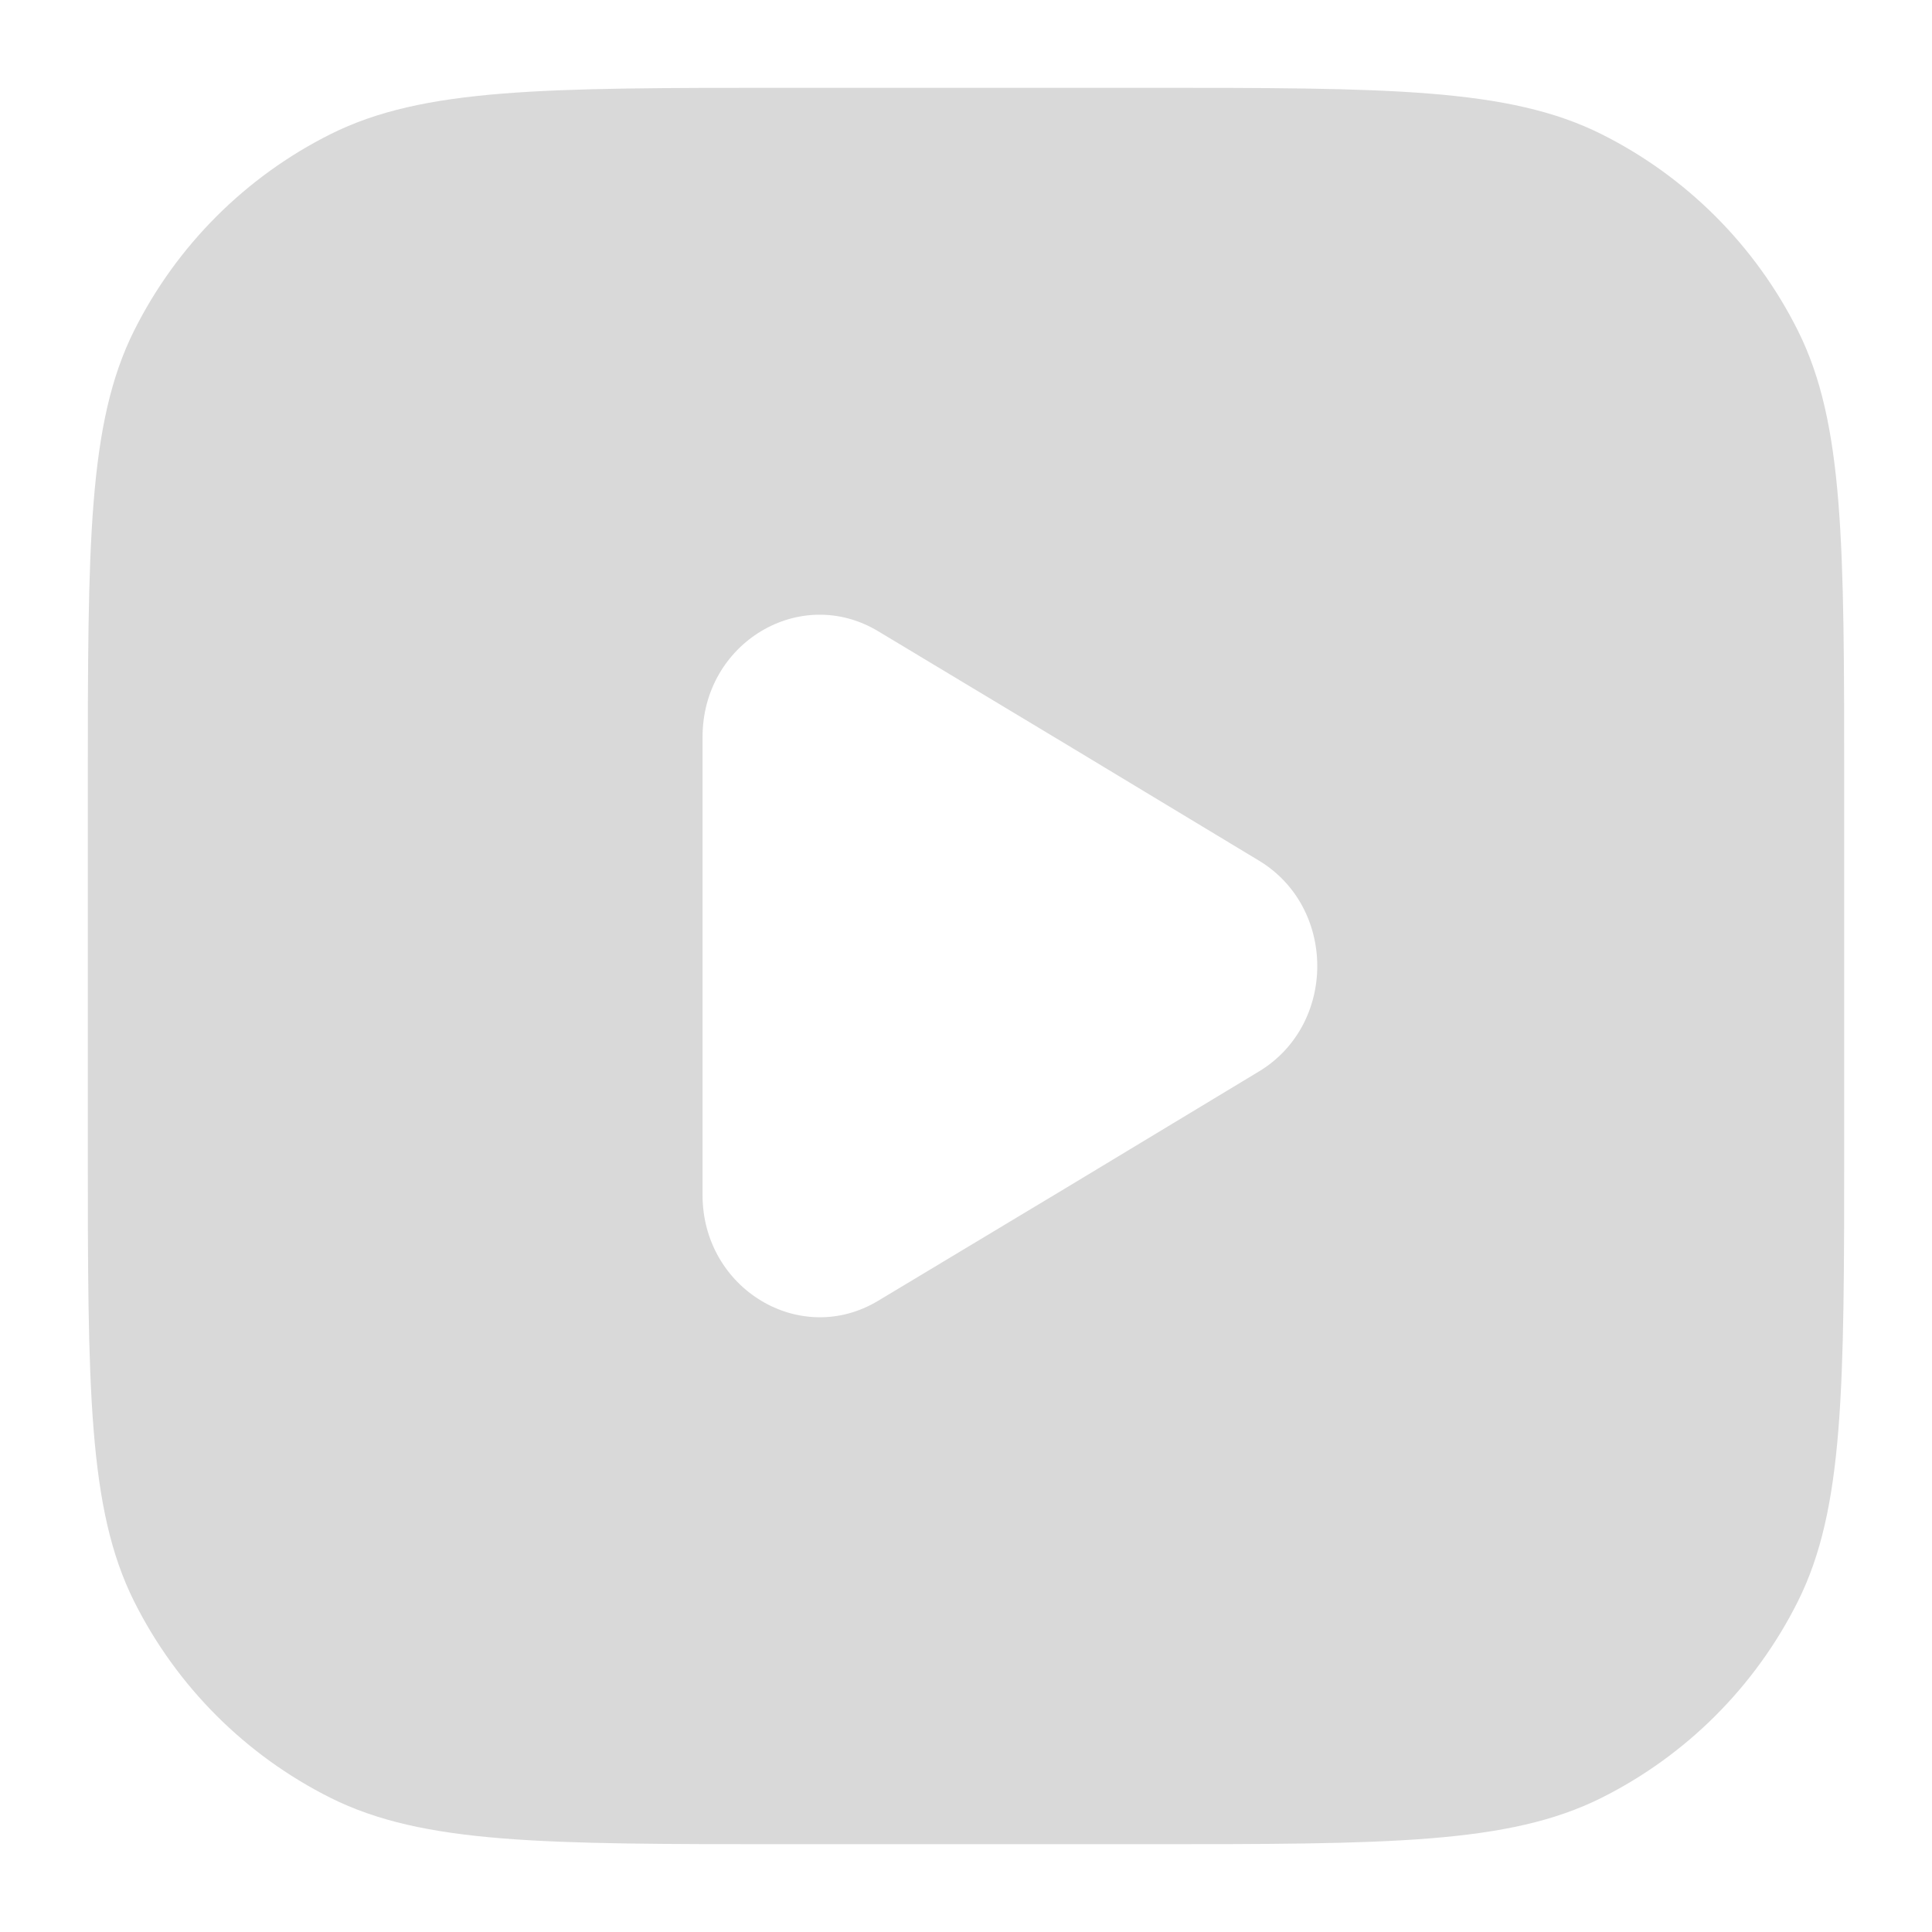 <svg width="22" height="22" viewBox="0 0 22 22" fill="none" xmlns="http://www.w3.org/2000/svg">
<path fill-rule="evenodd" clip-rule="evenodd" d="M1.527 3.765C1 4.82 1 6.197 1 8.95V13.05C1 15.803 1 17.18 1.527 18.235C2.011 19.203 2.797 19.989 3.765 20.473C4.82 21 6.197 21 8.95 21H13.05C15.803 21 17.18 21 18.235 20.473C19.203 19.989 19.989 19.203 20.473 18.235C21 17.18 21 15.803 21 13.05V8.95C21 6.197 21 4.82 20.473 3.765C19.989 2.797 19.203 2.011 18.235 1.527C17.18 1 15.803 1 13.05 1H8.95C6.197 1 4.82 1 3.765 1.527C2.797 2.011 2.011 2.797 1.527 3.765ZM8 13.608V8.393C8 7.319 9.112 6.654 10 7.188L12.167 8.491L14.334 9.799C15.222 10.333 15.222 11.668 14.334 12.202L12.167 13.51L10 14.812C9.112 15.347 8 14.676 8 13.608Z" fill="#D9D9D9"/>
</svg>
